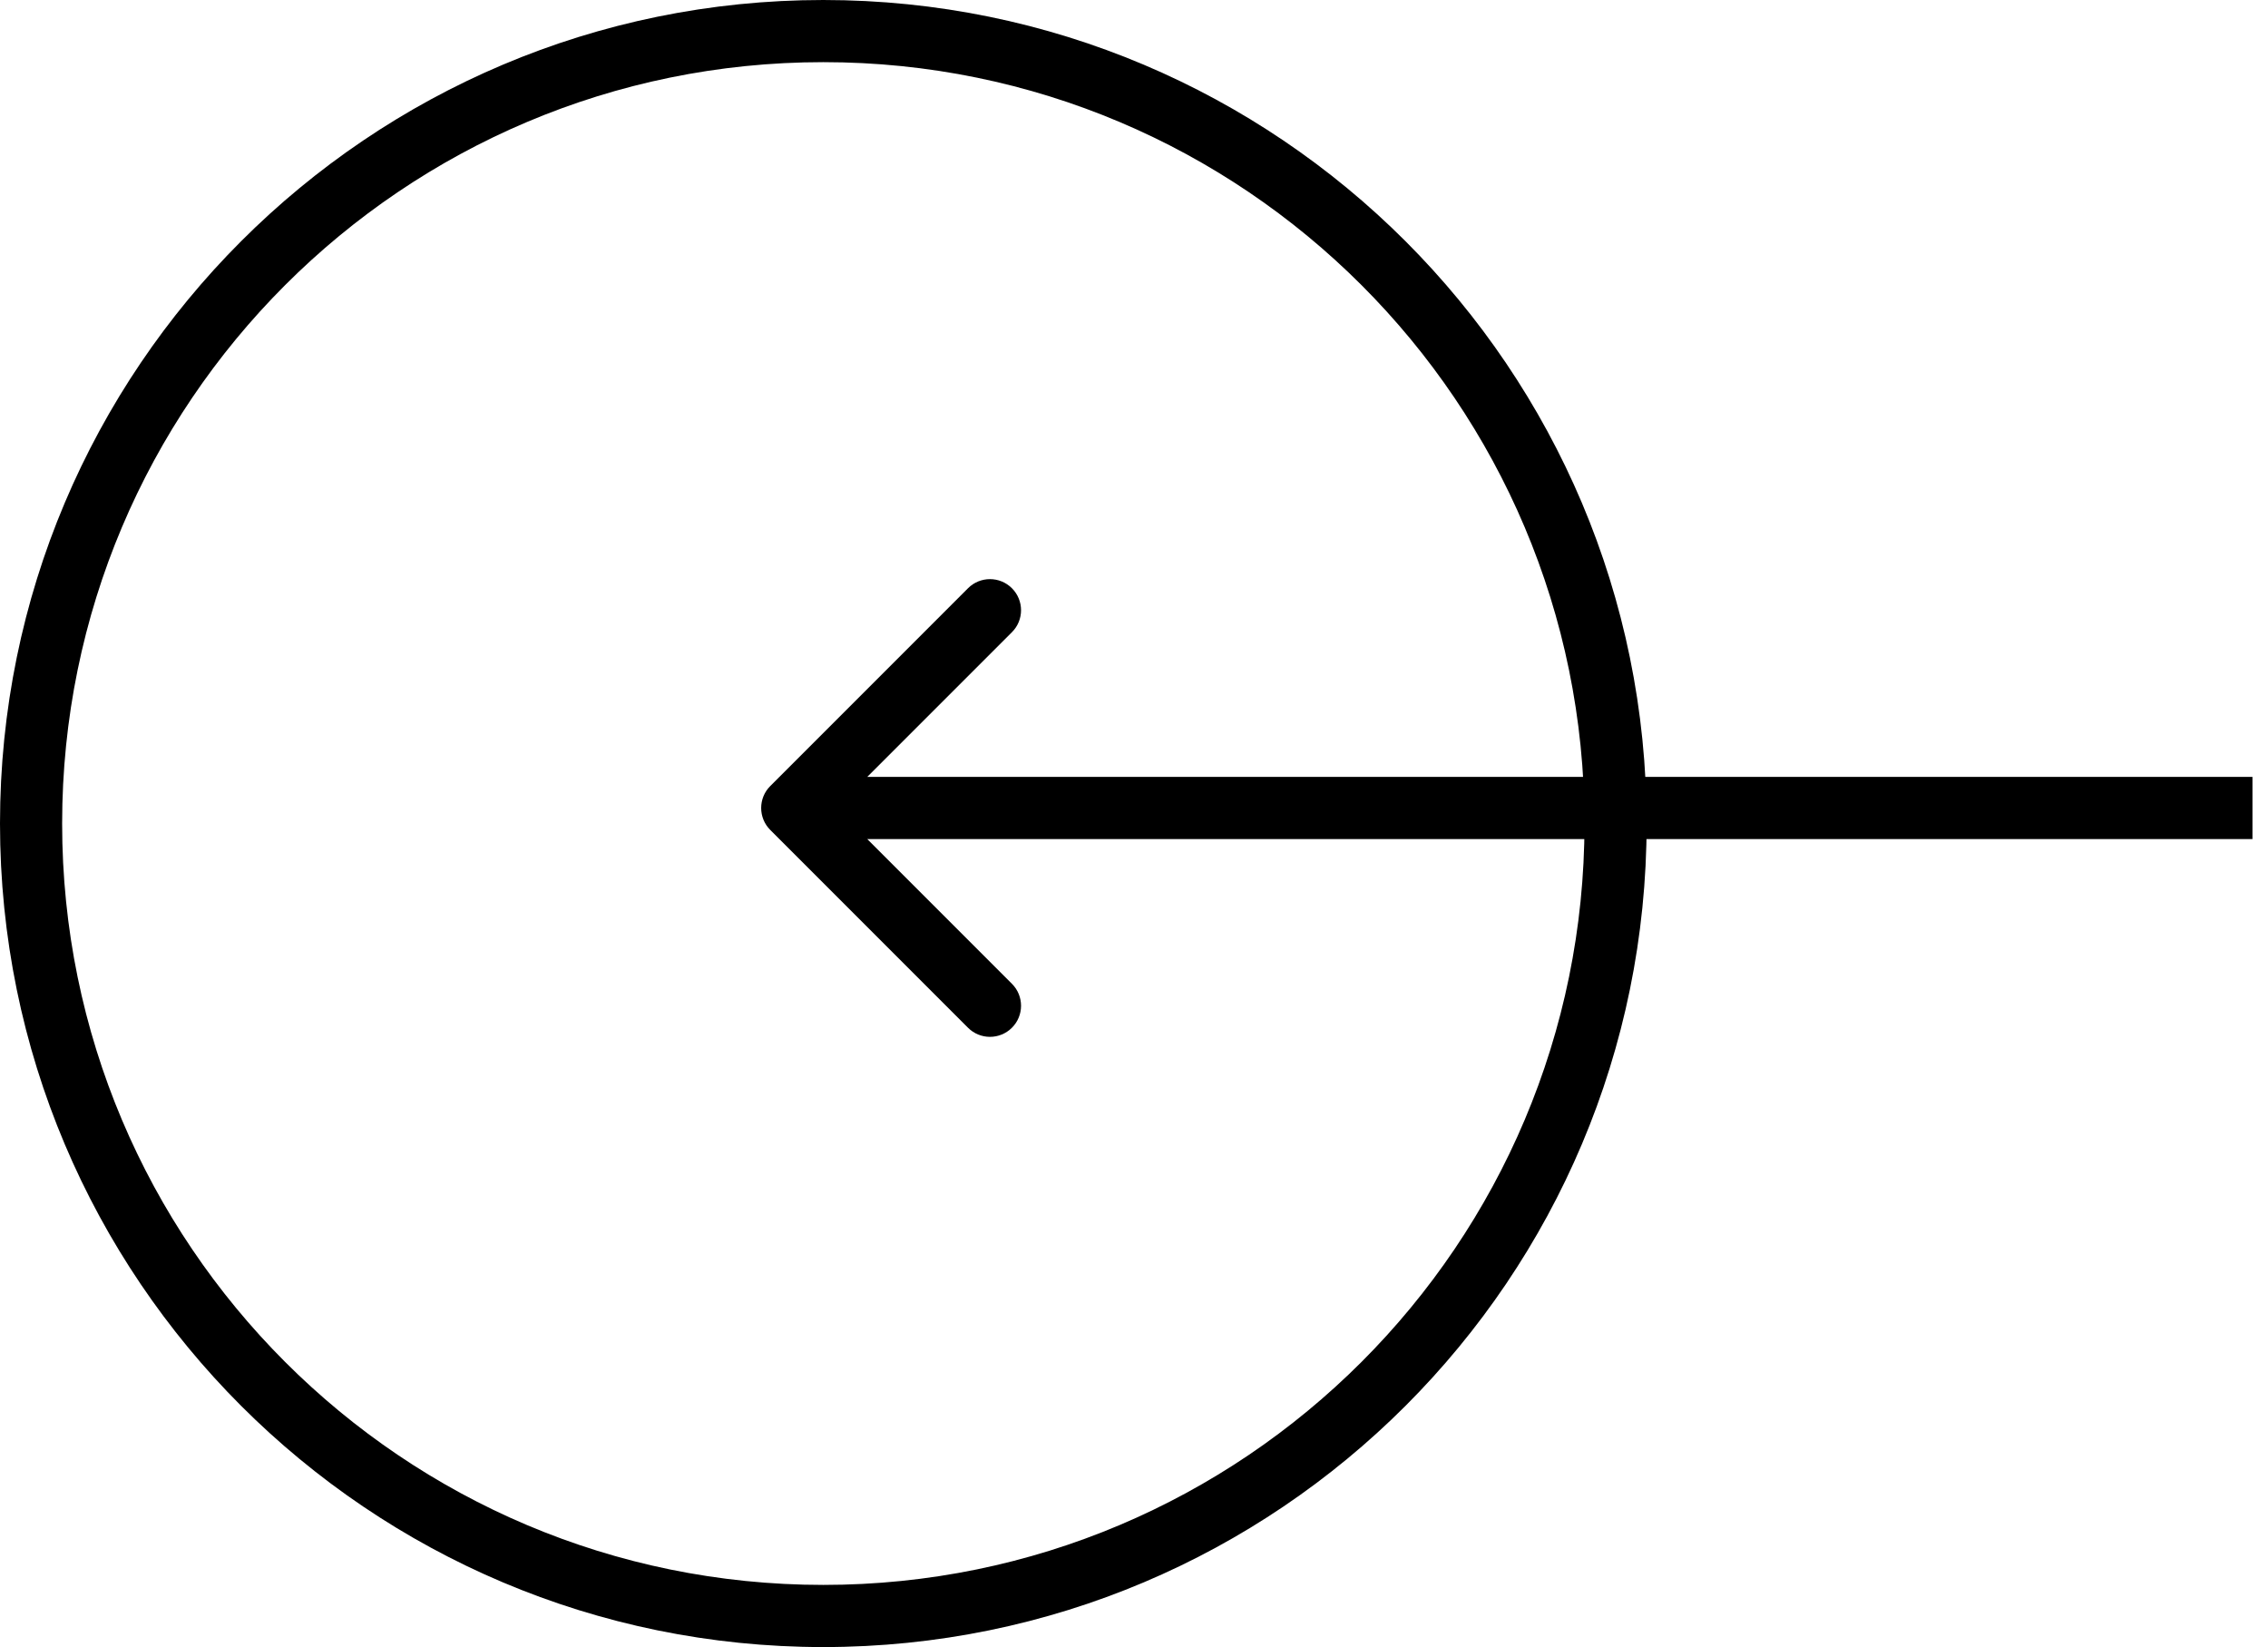 <svg viewBox="0 0 73 53" xmlns="http://www.w3.org/2000/svg">
<path fill-rule="evenodd" clip-rule="evenodd" d="M26.5 2C12.969 2 2 12.969 2 26.5C2 40.031 12.969 51 26.5 51C40.031 51 51 40.031 51 26.5C51 12.969 40.031 2 26.5 2ZM26.5 0C11.864 0 0 11.864 0 26.5C0 41.136 11.864 53 26.5 53C41.136 53 53 41.136 53 26.5C53 11.864 41.136 0 26.5 0Z" />
<path fill-rule="evenodd" clip-rule="evenodd" d="M31.157 33.071L24.793 26.707C24.402 26.317 24.402 25.683 24.793 25.293L31.157 18.929C31.547 18.538 32.181 18.538 32.571 18.929C32.962 19.32 32.962 19.953 32.571 20.343L27.914 25L72.5 25V27L27.914 27L32.571 31.657C32.962 32.047 32.962 32.681 32.571 33.071C32.181 33.462 31.547 33.462 31.157 33.071Z" />
</svg>
